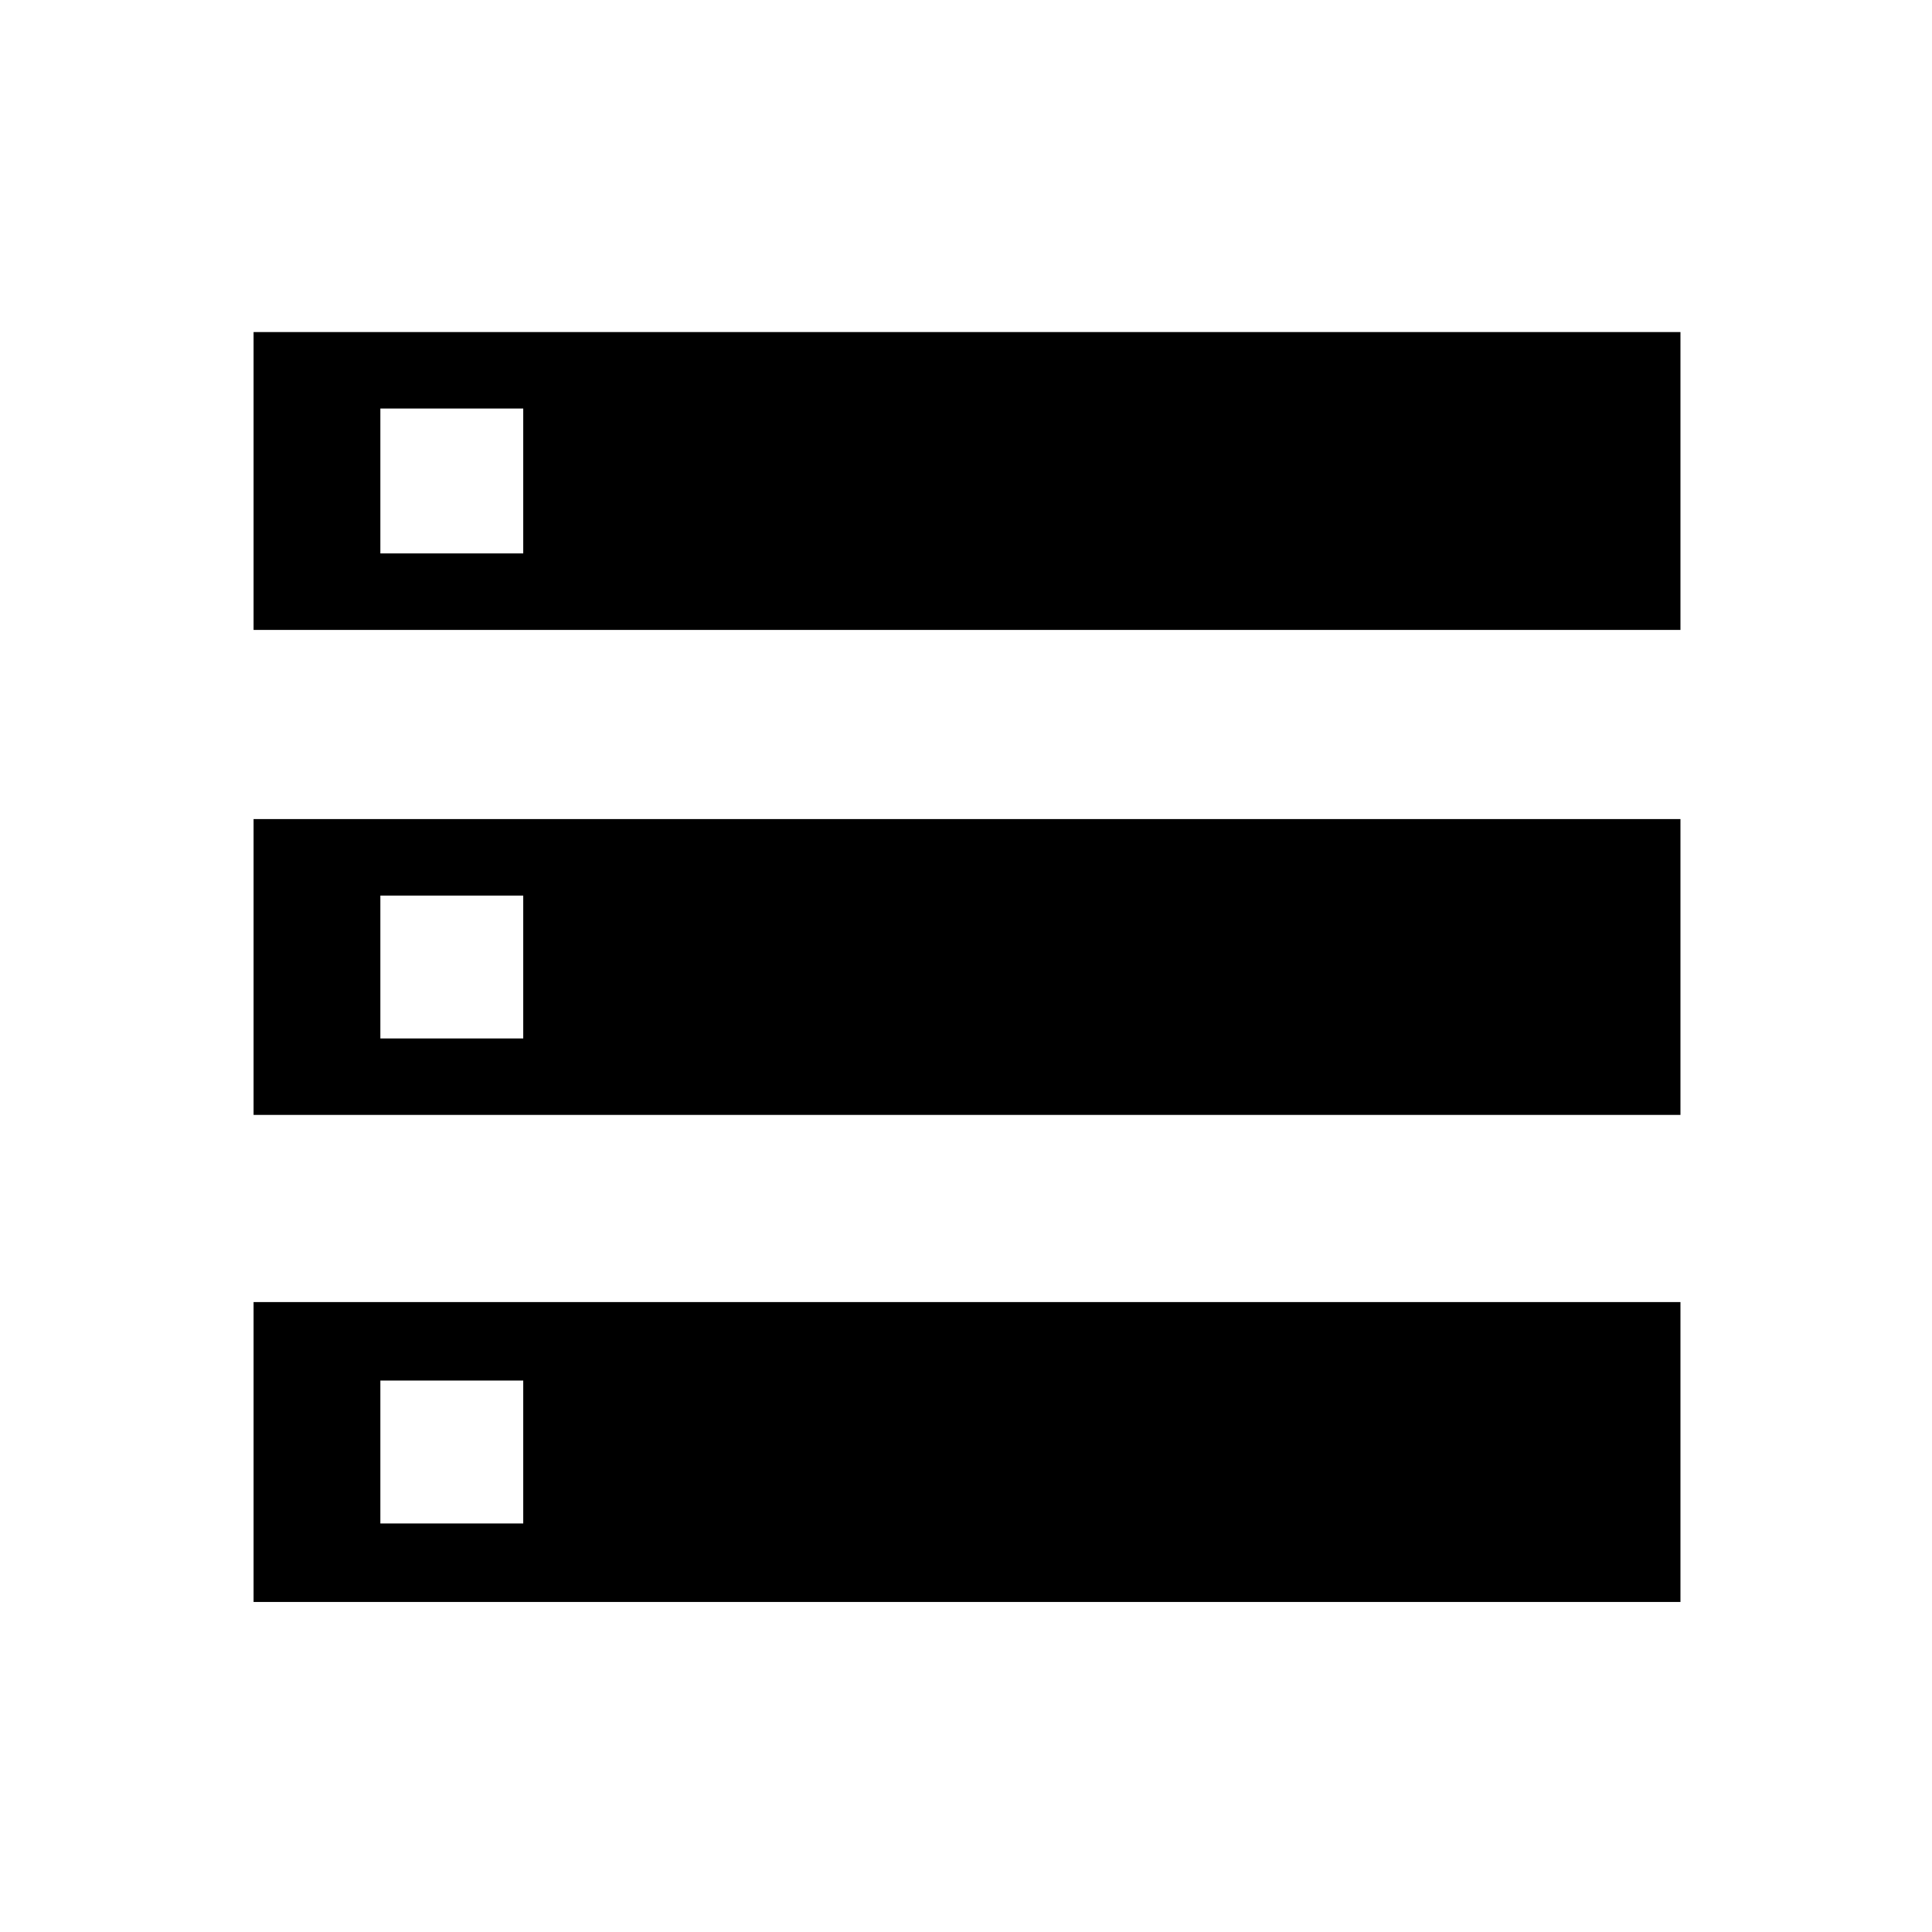 <svg xmlns="http://www.w3.org/2000/svg" height="40" width="40"><path d="M5.25 33.167V26.958H34.792V33.167ZM7.875 31.542H10.833V28.583H7.875ZM5.25 13.042V6.875H34.792V13.042ZM7.875 11.458H10.833V8.458H7.875ZM5.25 23.083V16.958H34.792V23.083ZM7.875 21.5H10.833V18.542H7.875Z"/></svg>